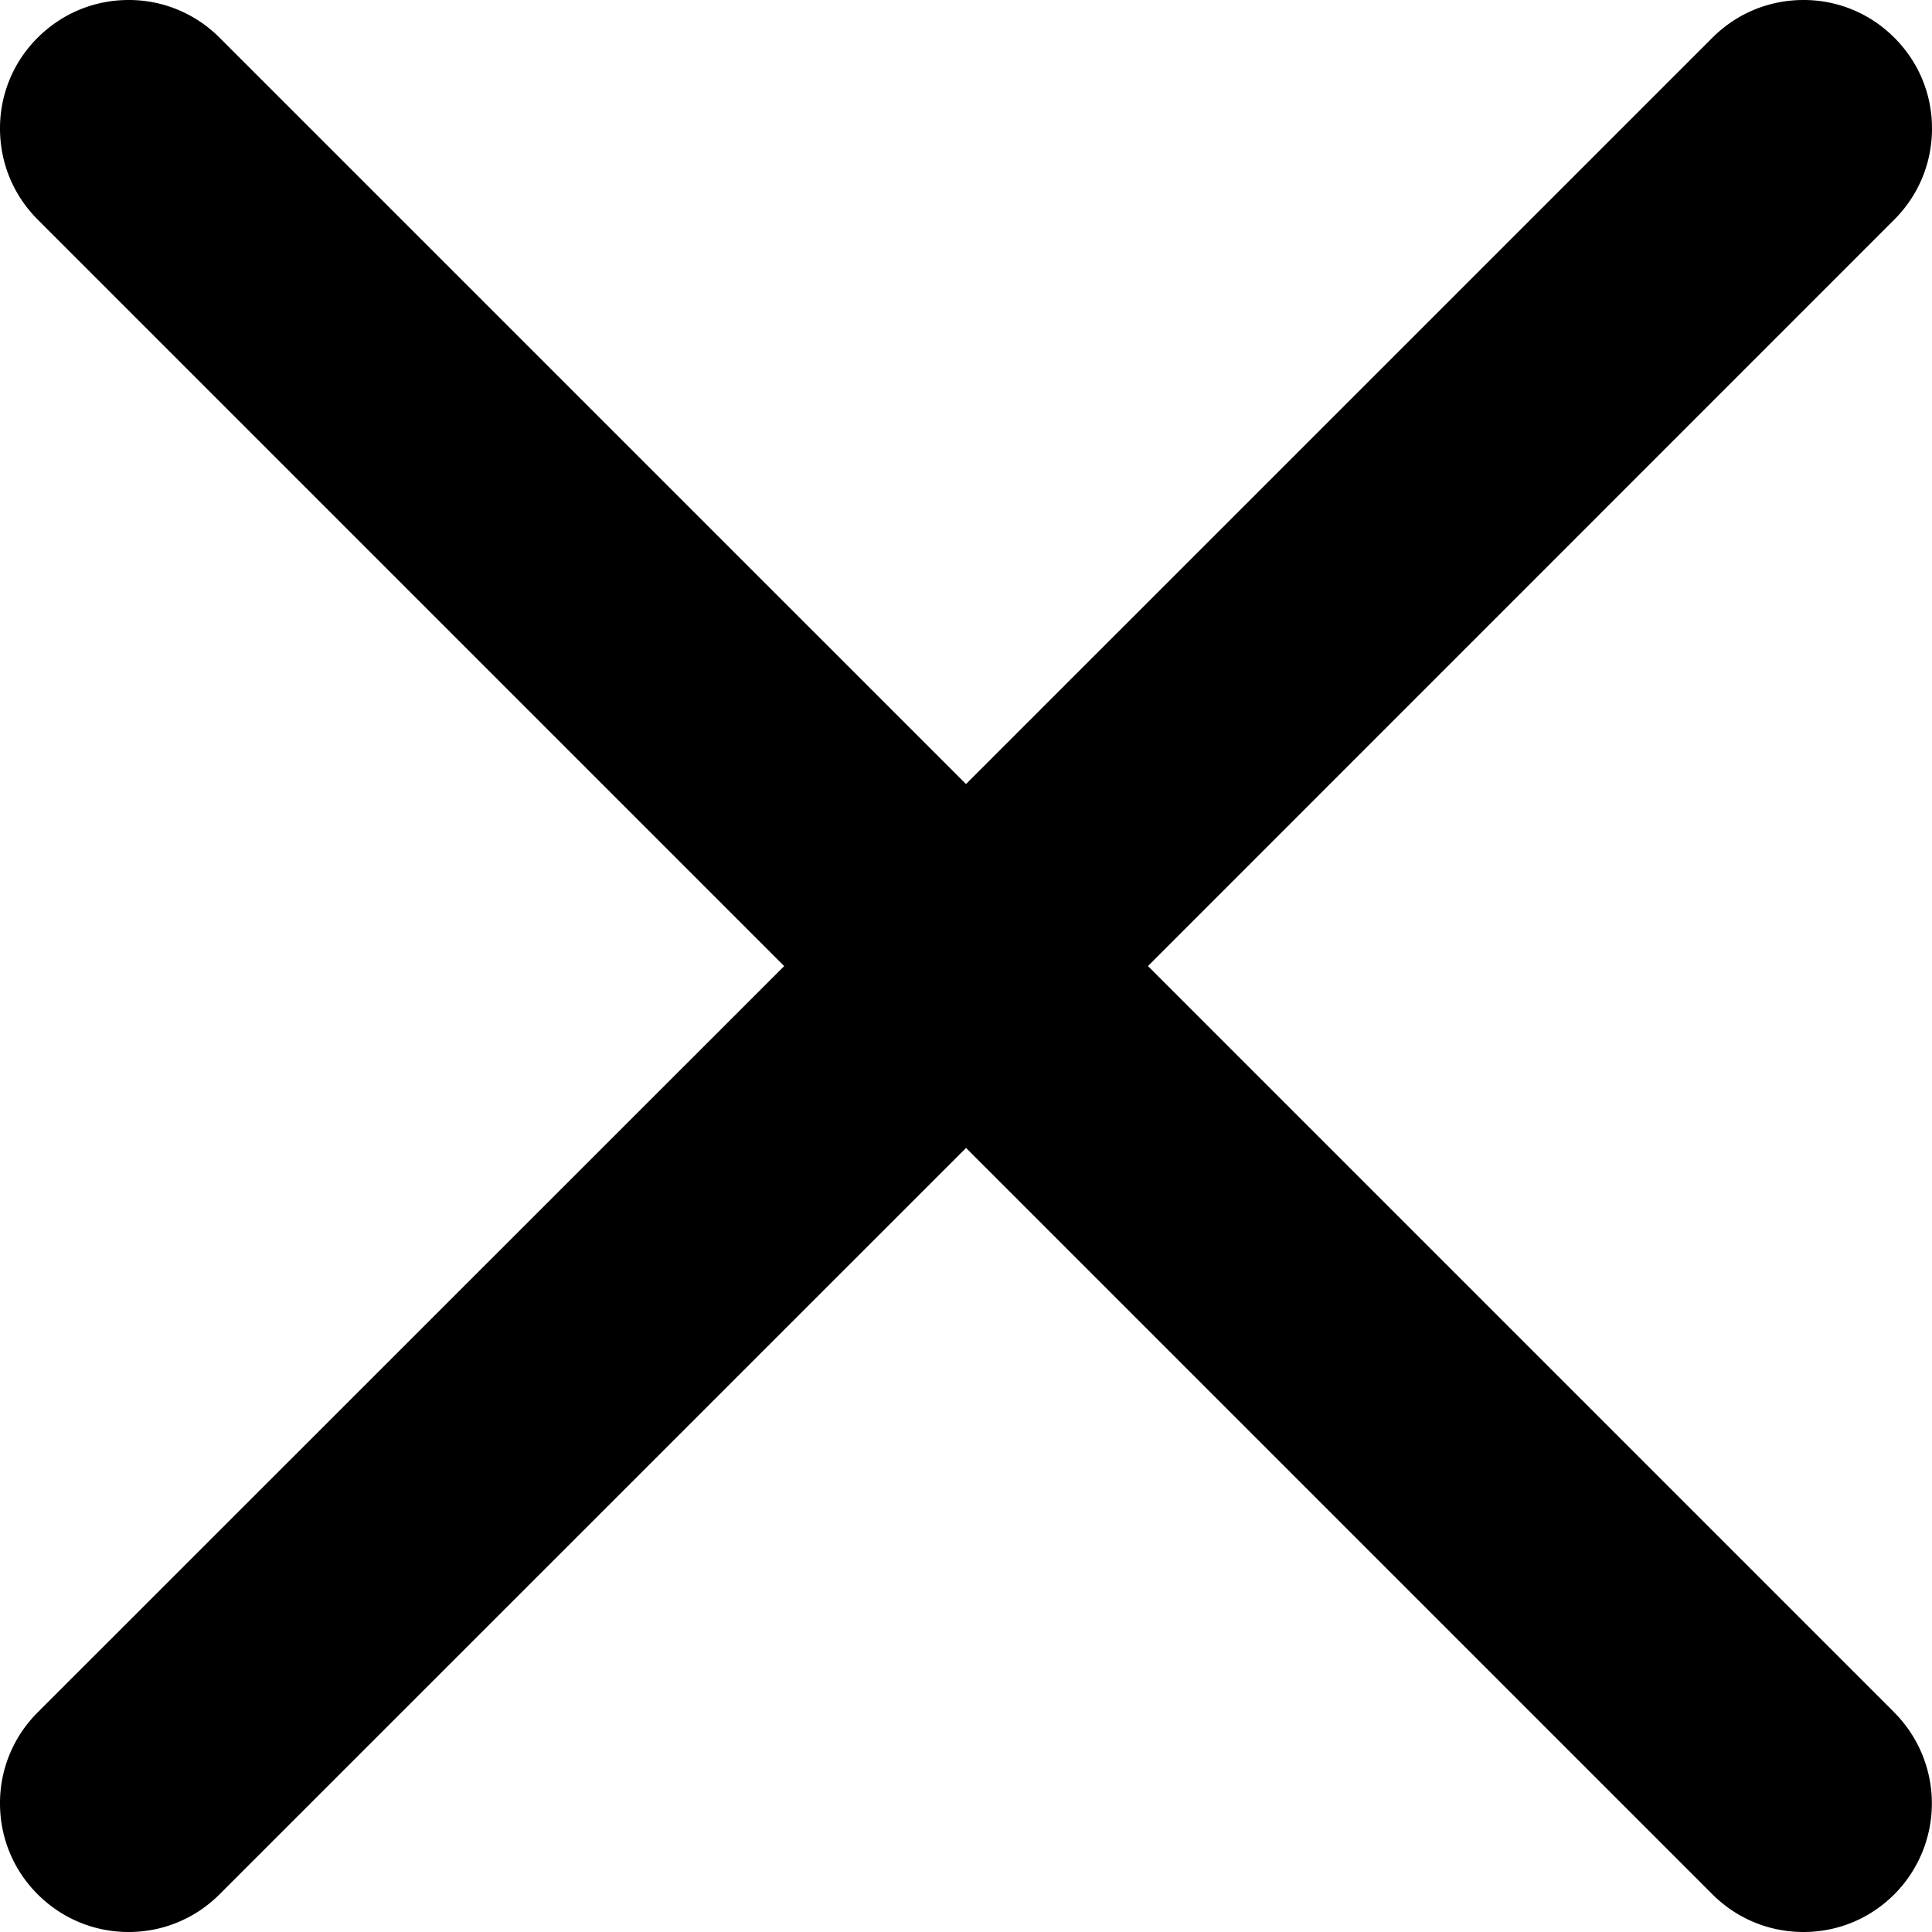 <svg t="1666250133062" class="icon" viewBox="0 0 1024 1024" version="1.1" xmlns="http://www.w3.org/2000/svg" p-id="6143" width="200" height="200"><path d="M1004.032 907.64l-395.605-395.605 395.605-395.673c12.902-12.902 19.968-30.037 19.968-48.299 0-18.159-7.1-35.26-19.934-48.06A67.584 67.584 0 0 0 955.938 0c-18.295 0-35.43 7.1-48.299 19.968L512 415.574 116.361 19.968A67.721 67.721 0 0 0 68.165 0C49.972 0 32.871 7.1 19.968 19.968A67.55 67.55 0 0 0 0 68.096c0 18.227 7.066 35.362 19.968 48.265l395.673 395.673L19.968 907.605A67.721 67.721 0 0 0 0 955.836c0 18.193 7.1 35.328 19.968 48.196 12.902 12.868 30.003 19.968 48.196 19.968 18.193 0 35.328-7.1 48.196-19.968l395.673-395.605 395.605 395.605c12.868 12.868 30.037 19.968 48.23 19.968 18.227 0 35.294-7.1 48.128-19.934a68.267 68.267 0 0 0 0-96.427z" p-id="6144"></path></svg>